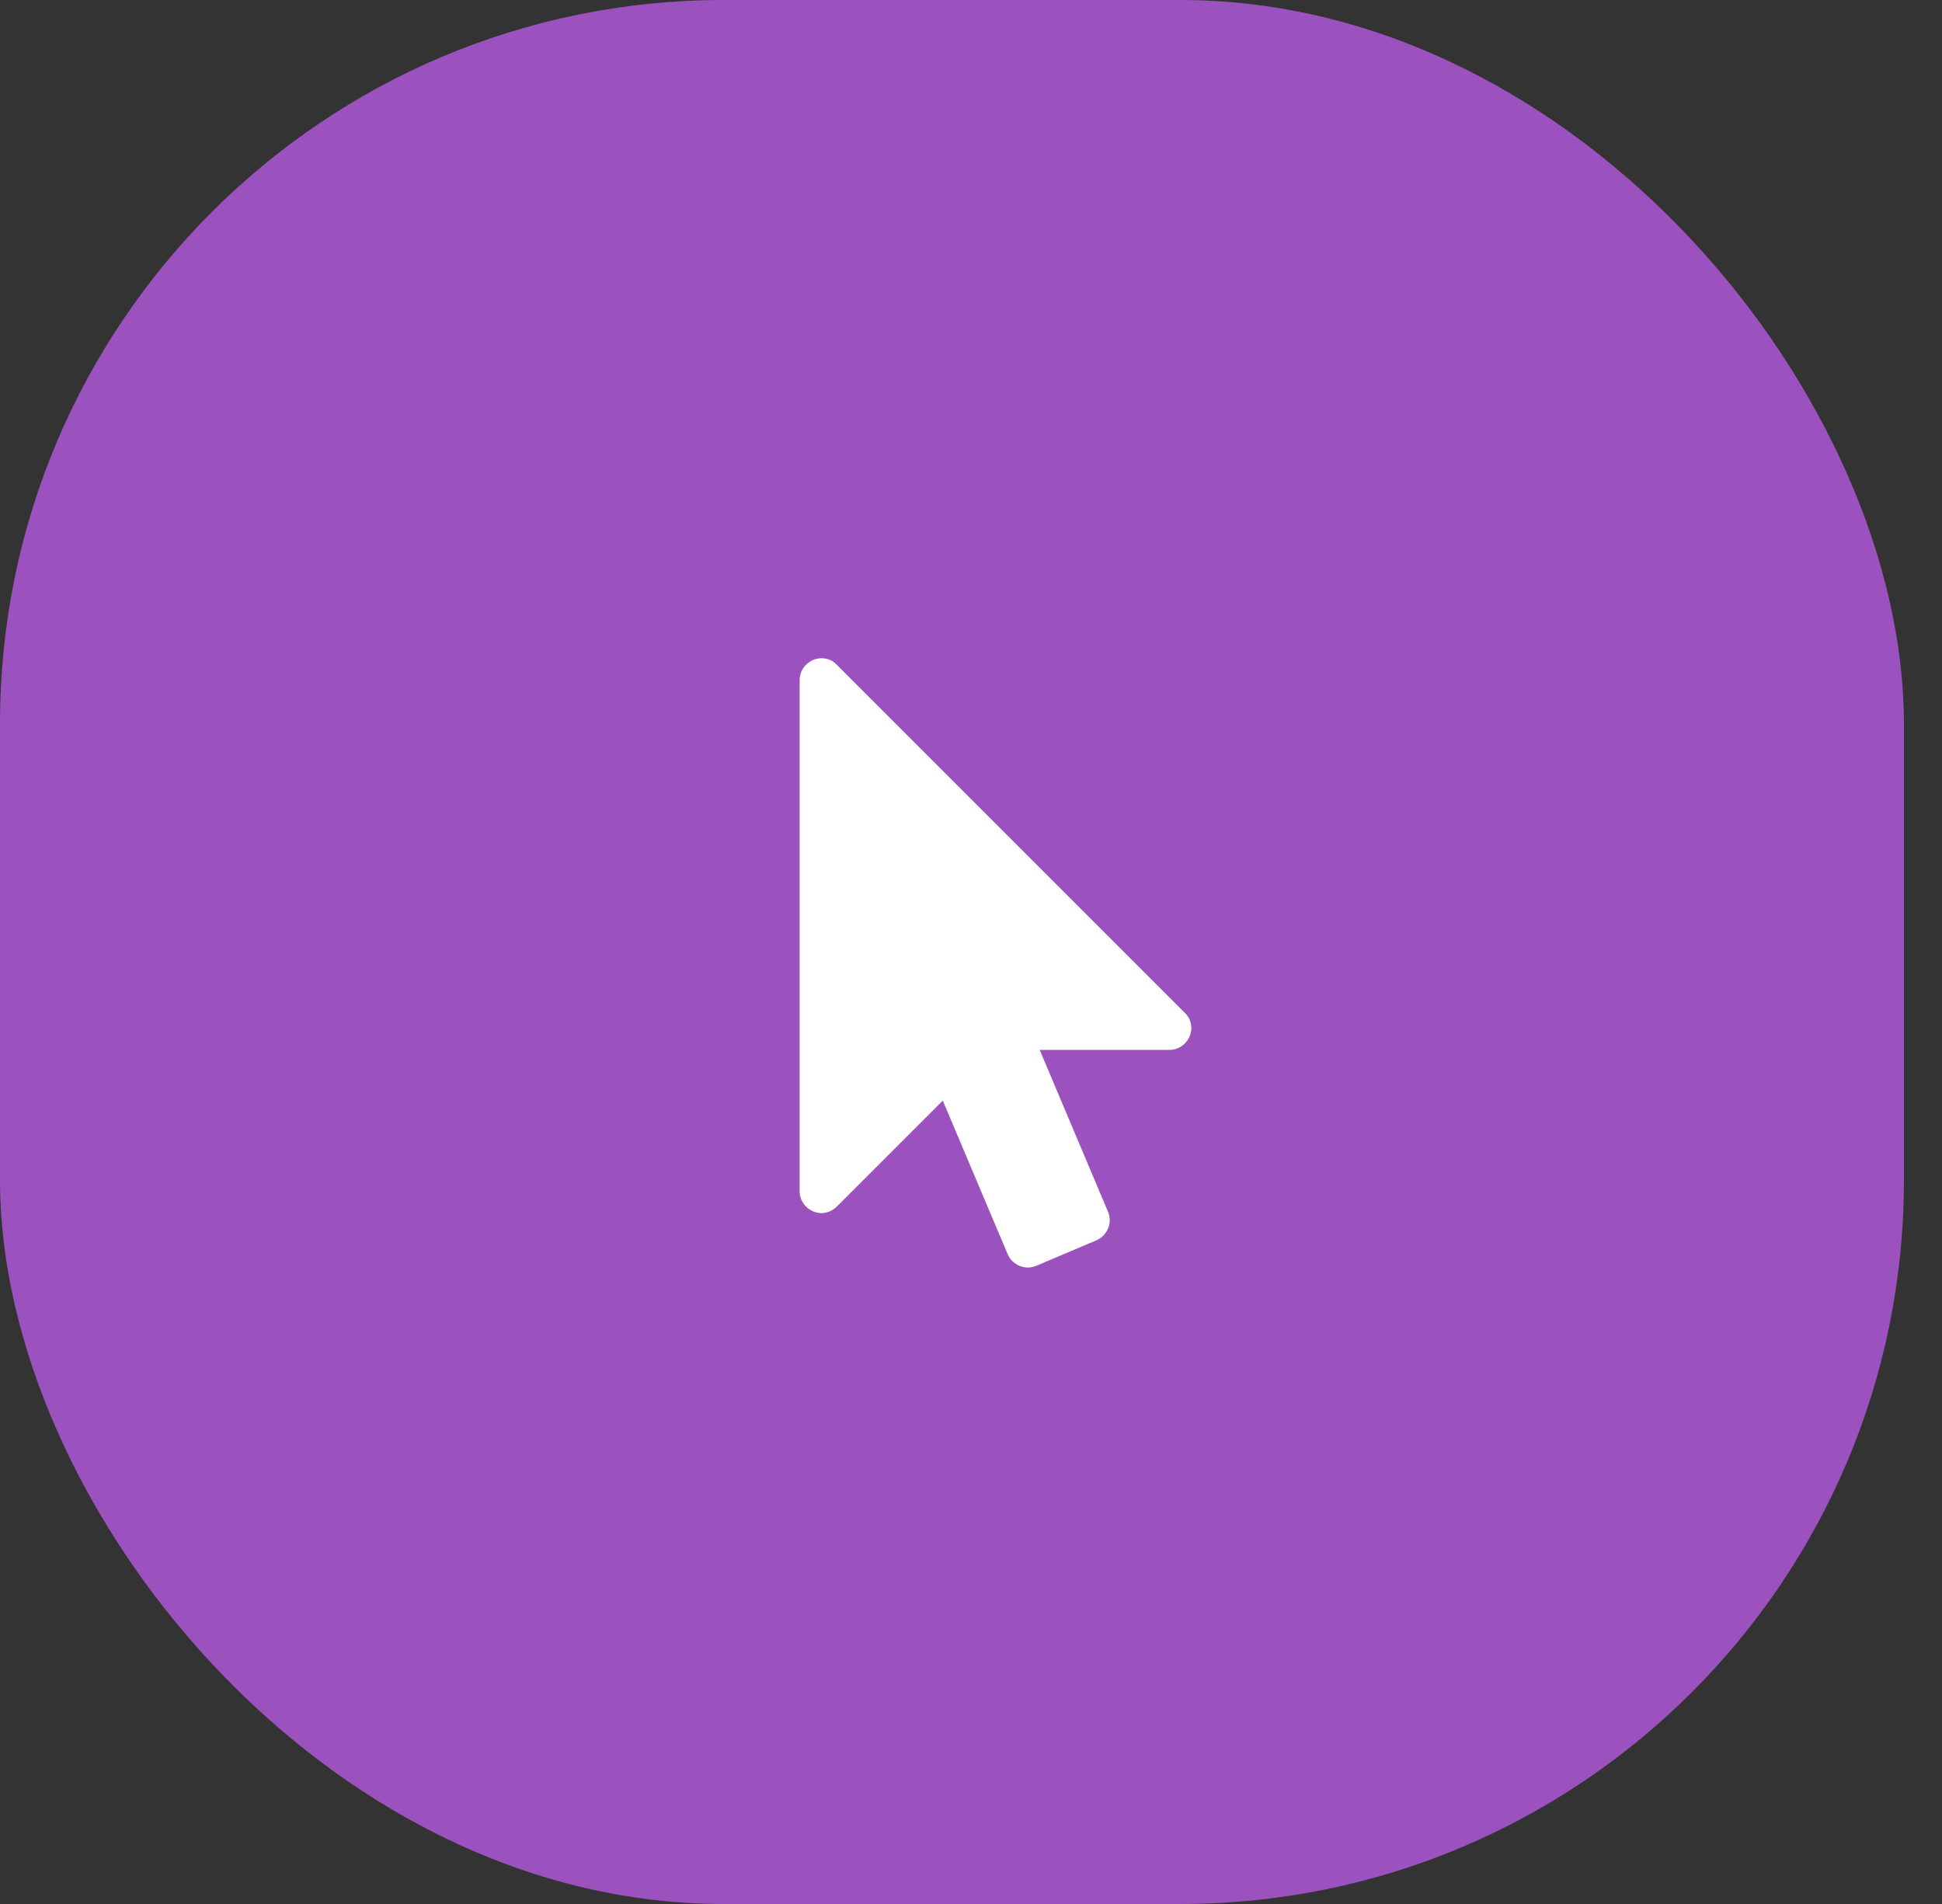<svg width="51" height="50" viewBox="0 0 51 50" fill="none" xmlns="http://www.w3.org/2000/svg">
<rect x="0" y="0" width="51" height="50" fill="#333333" stroke="none"/>
<rect width="50" height="50" rx="19" fill="#9B52BE"/>
<path d="M31.116 26.598L21.973 17.455C21.866 17.339 21.723 17.286 21.571 17.286C21.5 17.286 21.42 17.304 21.357 17.33C21.143 17.42 21 17.625 21 17.857V31.286C21 31.518 21.143 31.723 21.357 31.812C21.42 31.839 21.5 31.857 21.571 31.857C21.723 31.857 21.866 31.795 21.973 31.688L24.759 28.902L26.464 32.938C26.589 33.223 26.92 33.366 27.214 33.241L28.795 32.571C29.08 32.446 29.223 32.116 29.098 31.821L27.304 27.571H30.714C30.946 27.571 31.152 27.429 31.241 27.214C31.33 27.009 31.286 26.759 31.116 26.598Z" fill="white"/>
</svg>
